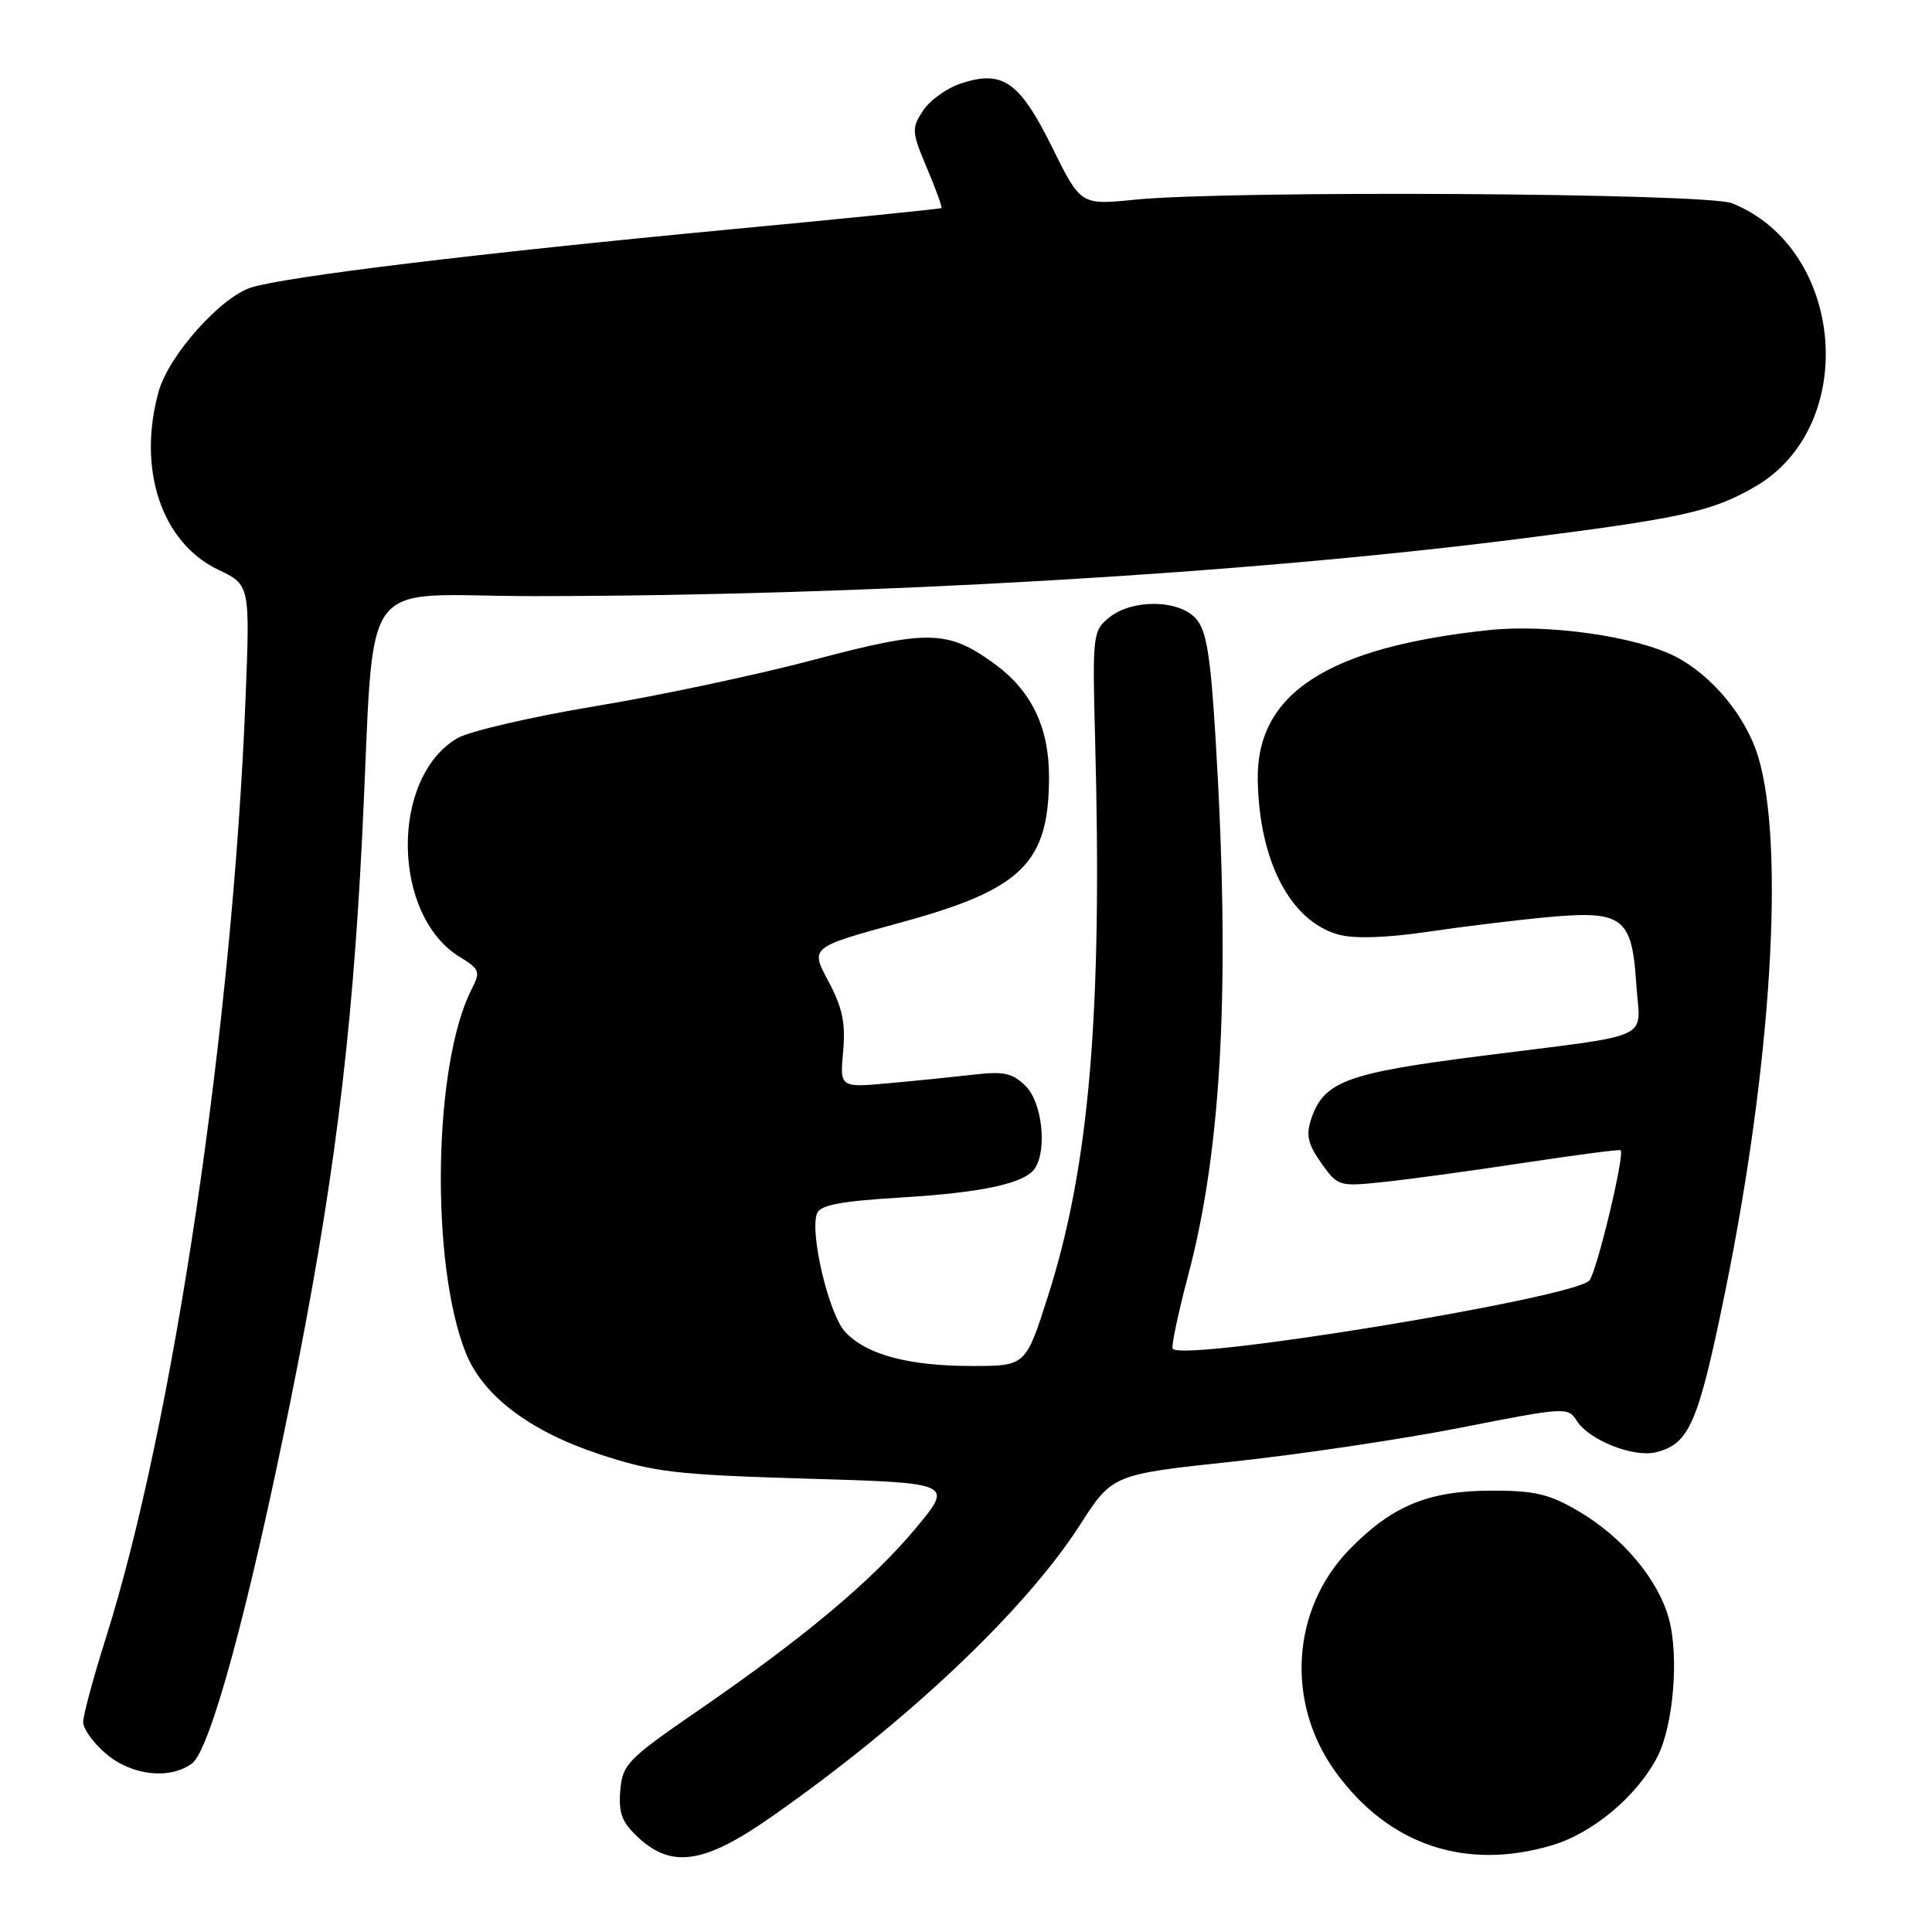 <?xml version="1.0" encoding="UTF-8" standalone="no"?>
<!DOCTYPE svg PUBLIC "-//W3C//DTD SVG 1.1//EN" "http://www.w3.org/Graphics/SVG/1.1/DTD/svg11.dtd" >
<svg xmlns="http://www.w3.org/2000/svg" xmlns:xlink="http://www.w3.org/1999/xlink" version="1.1" viewBox="0 0 256 256">
 <g >
 <path fill="currentColor"
d=" M 102.09 240.83 C 120.11 228.25 135.80 213.42 143.09 202.08 C 147.40 195.37 147.40 195.37 163.45 193.66 C 172.28 192.71 185.86 190.69 193.63 189.16 C 207.37 186.45 207.78 186.42 208.93 188.26 C 210.53 190.82 216.47 193.17 219.43 192.43 C 223.85 191.32 225.01 188.64 228.55 171.37 C 234.71 141.30 236.53 112.14 232.98 100.31 C 231.37 94.94 226.85 89.48 221.99 86.99 C 216.71 84.30 205.05 82.65 197.19 83.50 C 175.87 85.78 166.45 91.91 166.66 103.37 C 166.85 114.15 171.00 122.08 177.37 123.84 C 179.46 124.41 183.67 124.28 189.22 123.46 C 193.95 122.76 201.13 121.89 205.16 121.52 C 215.02 120.62 216.25 121.56 216.81 130.33 C 217.30 138.06 219.80 136.91 196.00 139.95 C 178.37 142.20 175.40 143.31 173.73 148.30 C 173.03 150.41 173.31 151.63 175.08 154.12 C 177.28 157.21 177.43 157.25 183.41 156.61 C 186.76 156.26 195.12 155.12 202.00 154.07 C 208.88 153.03 214.61 152.28 214.74 152.41 C 215.32 152.98 211.56 168.62 210.59 169.68 C 208.43 172.01 157.10 180.43 155.40 178.73 C 155.16 178.49 156.09 174.07 157.46 168.90 C 161.94 151.99 163.04 130.17 161.06 97.70 C 160.39 86.74 159.86 83.50 158.45 81.95 C 156.17 79.43 150.02 79.36 146.98 81.82 C 144.80 83.58 144.74 84.09 145.11 98.07 C 146.08 134.23 144.36 154.55 138.86 171.75 C 135.91 181.00 135.91 181.00 128.82 181.00 C 120.39 181.00 114.83 179.51 112.00 176.50 C 109.84 174.20 107.26 163.37 108.26 160.78 C 108.68 159.68 111.42 159.16 119.16 158.69 C 130.24 158.03 135.87 156.80 137.16 154.77 C 138.77 152.23 138.06 146.06 135.92 143.92 C 134.20 142.20 133.01 141.93 129.17 142.38 C 126.60 142.67 121.53 143.19 117.89 143.52 C 111.28 144.13 111.28 144.13 111.72 139.31 C 112.06 135.57 111.63 133.51 109.76 130.01 C 107.35 125.52 107.35 125.52 119.39 122.23 C 135.45 117.85 139.00 114.35 139.00 102.93 C 139.00 96.32 136.65 91.49 131.71 87.91 C 125.58 83.47 122.97 83.41 107.83 87.43 C 100.39 89.40 87.38 92.17 78.90 93.57 C 70.43 94.98 62.20 96.89 60.61 97.81 C 51.69 103.03 51.89 121.31 60.94 126.81 C 63.56 128.41 63.69 128.76 62.52 131.03 C 57.41 140.92 56.98 167.41 61.72 179.27 C 64.00 184.95 70.18 189.64 79.45 192.70 C 86.68 195.08 89.49 195.41 106.92 195.93 C 126.34 196.50 126.34 196.50 121.34 202.50 C 115.53 209.47 106.55 216.99 92.50 226.66 C 83.14 233.10 82.48 233.78 82.19 237.26 C 81.94 240.25 82.41 241.48 84.59 243.49 C 89.02 247.60 93.34 246.94 102.09 240.83 Z  M 205.65 244.51 C 211.07 242.90 216.92 237.99 219.61 232.79 C 221.73 228.69 222.50 219.51 221.14 214.50 C 219.72 209.29 215.02 203.68 209.18 200.25 C 205.26 197.95 203.36 197.50 197.50 197.52 C 189.21 197.55 184.40 199.56 178.78 205.34 C 171.10 213.26 170.34 225.65 176.97 234.79 C 183.97 244.46 194.18 247.92 205.65 244.51 Z  M 25.43 233.68 C 27.85 231.90 32.95 213.14 38.52 185.50 C 44.14 157.63 46.62 138.11 47.98 111.00 C 49.78 74.93 46.88 79.00 70.82 78.99 C 114.51 78.96 164.38 76.07 200.91 71.45 C 222.88 68.67 226.84 67.80 232.55 64.49 C 246.41 56.48 244.49 32.93 229.50 26.93 C 226.12 25.57 162.86 25.20 150.35 26.46 C 143.20 27.18 143.20 27.18 139.40 19.49 C 135.10 10.80 132.86 9.23 127.32 11.06 C 125.46 11.67 123.20 13.30 122.30 14.67 C 120.77 17.00 120.80 17.47 122.82 22.26 C 124.01 25.06 124.87 27.45 124.74 27.57 C 124.61 27.68 111.90 28.97 96.50 30.42 C 63.25 33.57 37.74 36.67 33.27 38.10 C 29.20 39.41 22.34 47.12 21.02 51.88 C 18.16 62.15 21.41 71.89 28.88 75.47 C 33.13 77.50 33.13 77.50 32.54 92.50 C 30.81 135.96 22.97 188.72 14.04 217.00 C 12.39 222.22 11.03 227.25 11.02 228.16 C 11.01 229.07 12.38 230.99 14.08 232.41 C 17.48 235.28 22.48 235.83 25.43 233.68 Z "/>
</g>
</svg>